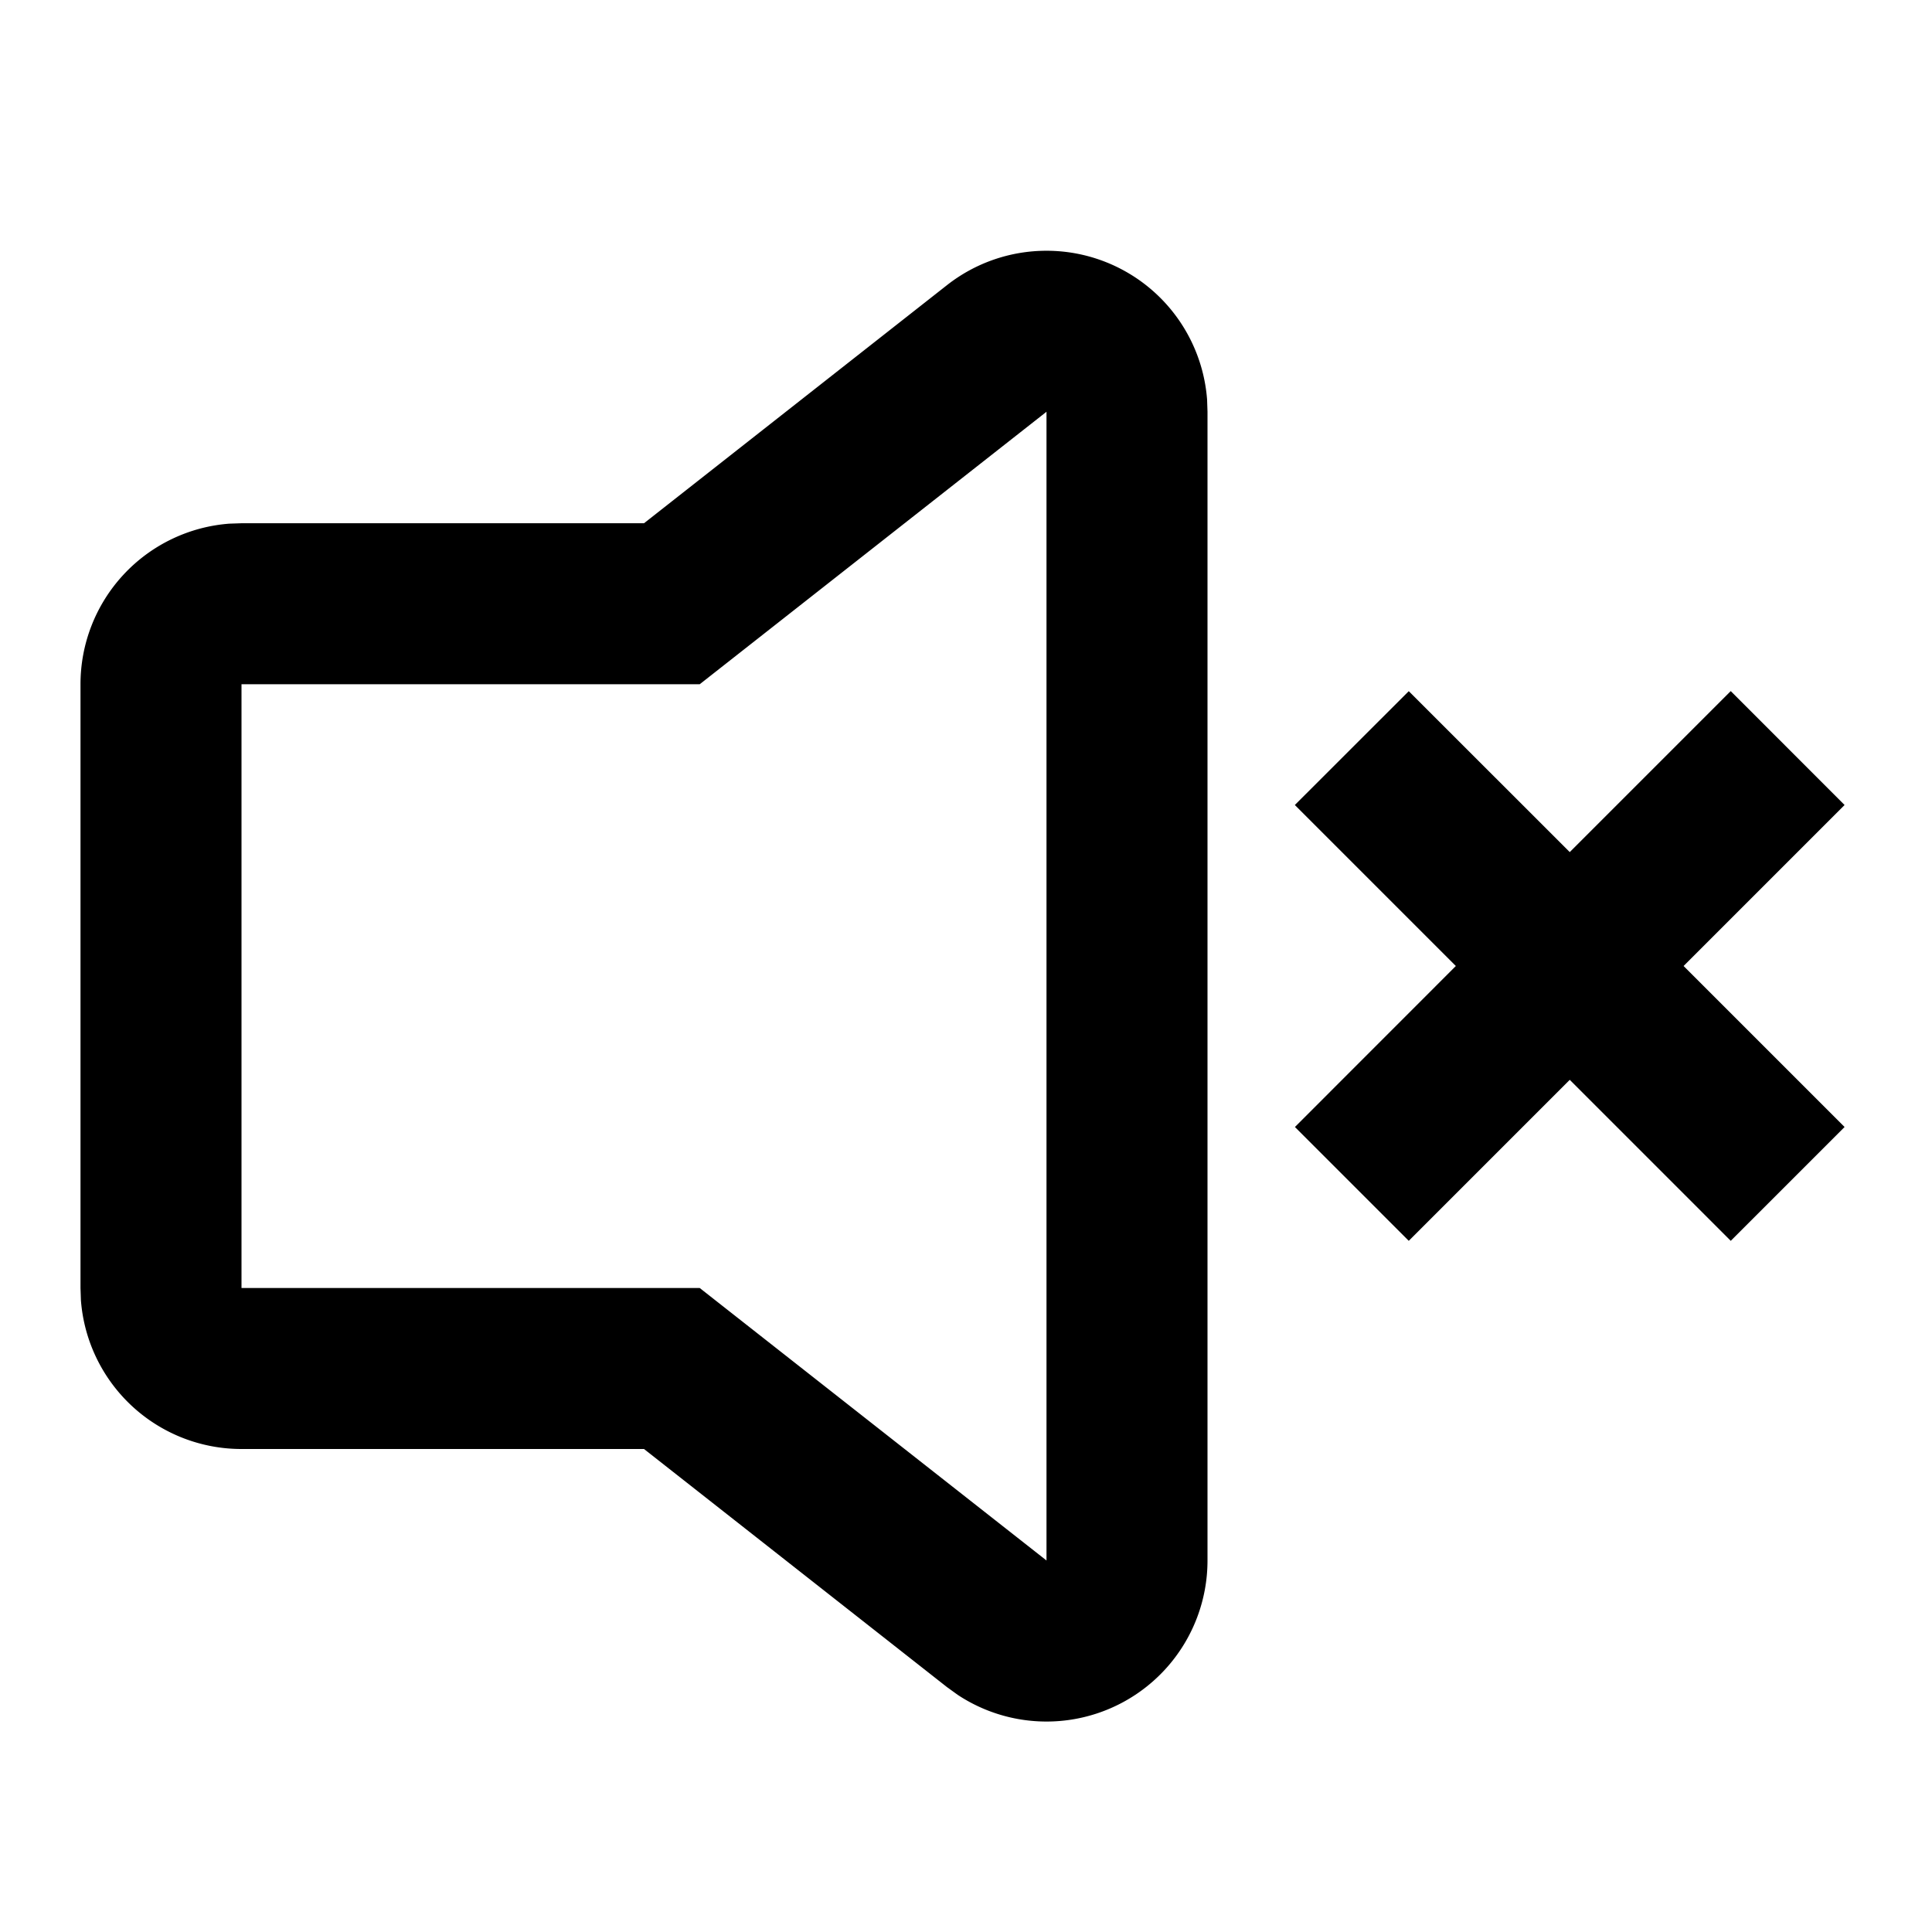 <svg width="24" height="24" xmlns="http://www.w3.org/2000/svg" viewBox="0 0 24 24"><path d="M13 3.115a2 2 0 011.995 1.85l.005.15v14.27a2 2 0 01-3.103 1.669l-.133-.096L8 18H3a2 2 0 01-1.995-1.85L1 16V8.5a2 2 0 011.85-1.995L3 6.5h5l3.764-2.958A2 2 0 0113 3.115zm0 2L8.692 8.5H3V16h5.692L13 19.385V5.115zm8.5 3.47L22.914 10l-2 2 2 2-1.414 1.414-2-2-2 2L16.086 14l1.999-2-2-2L17.5 8.586l2 1.999 2-2z" fill-rule="evenodd"/></svg>